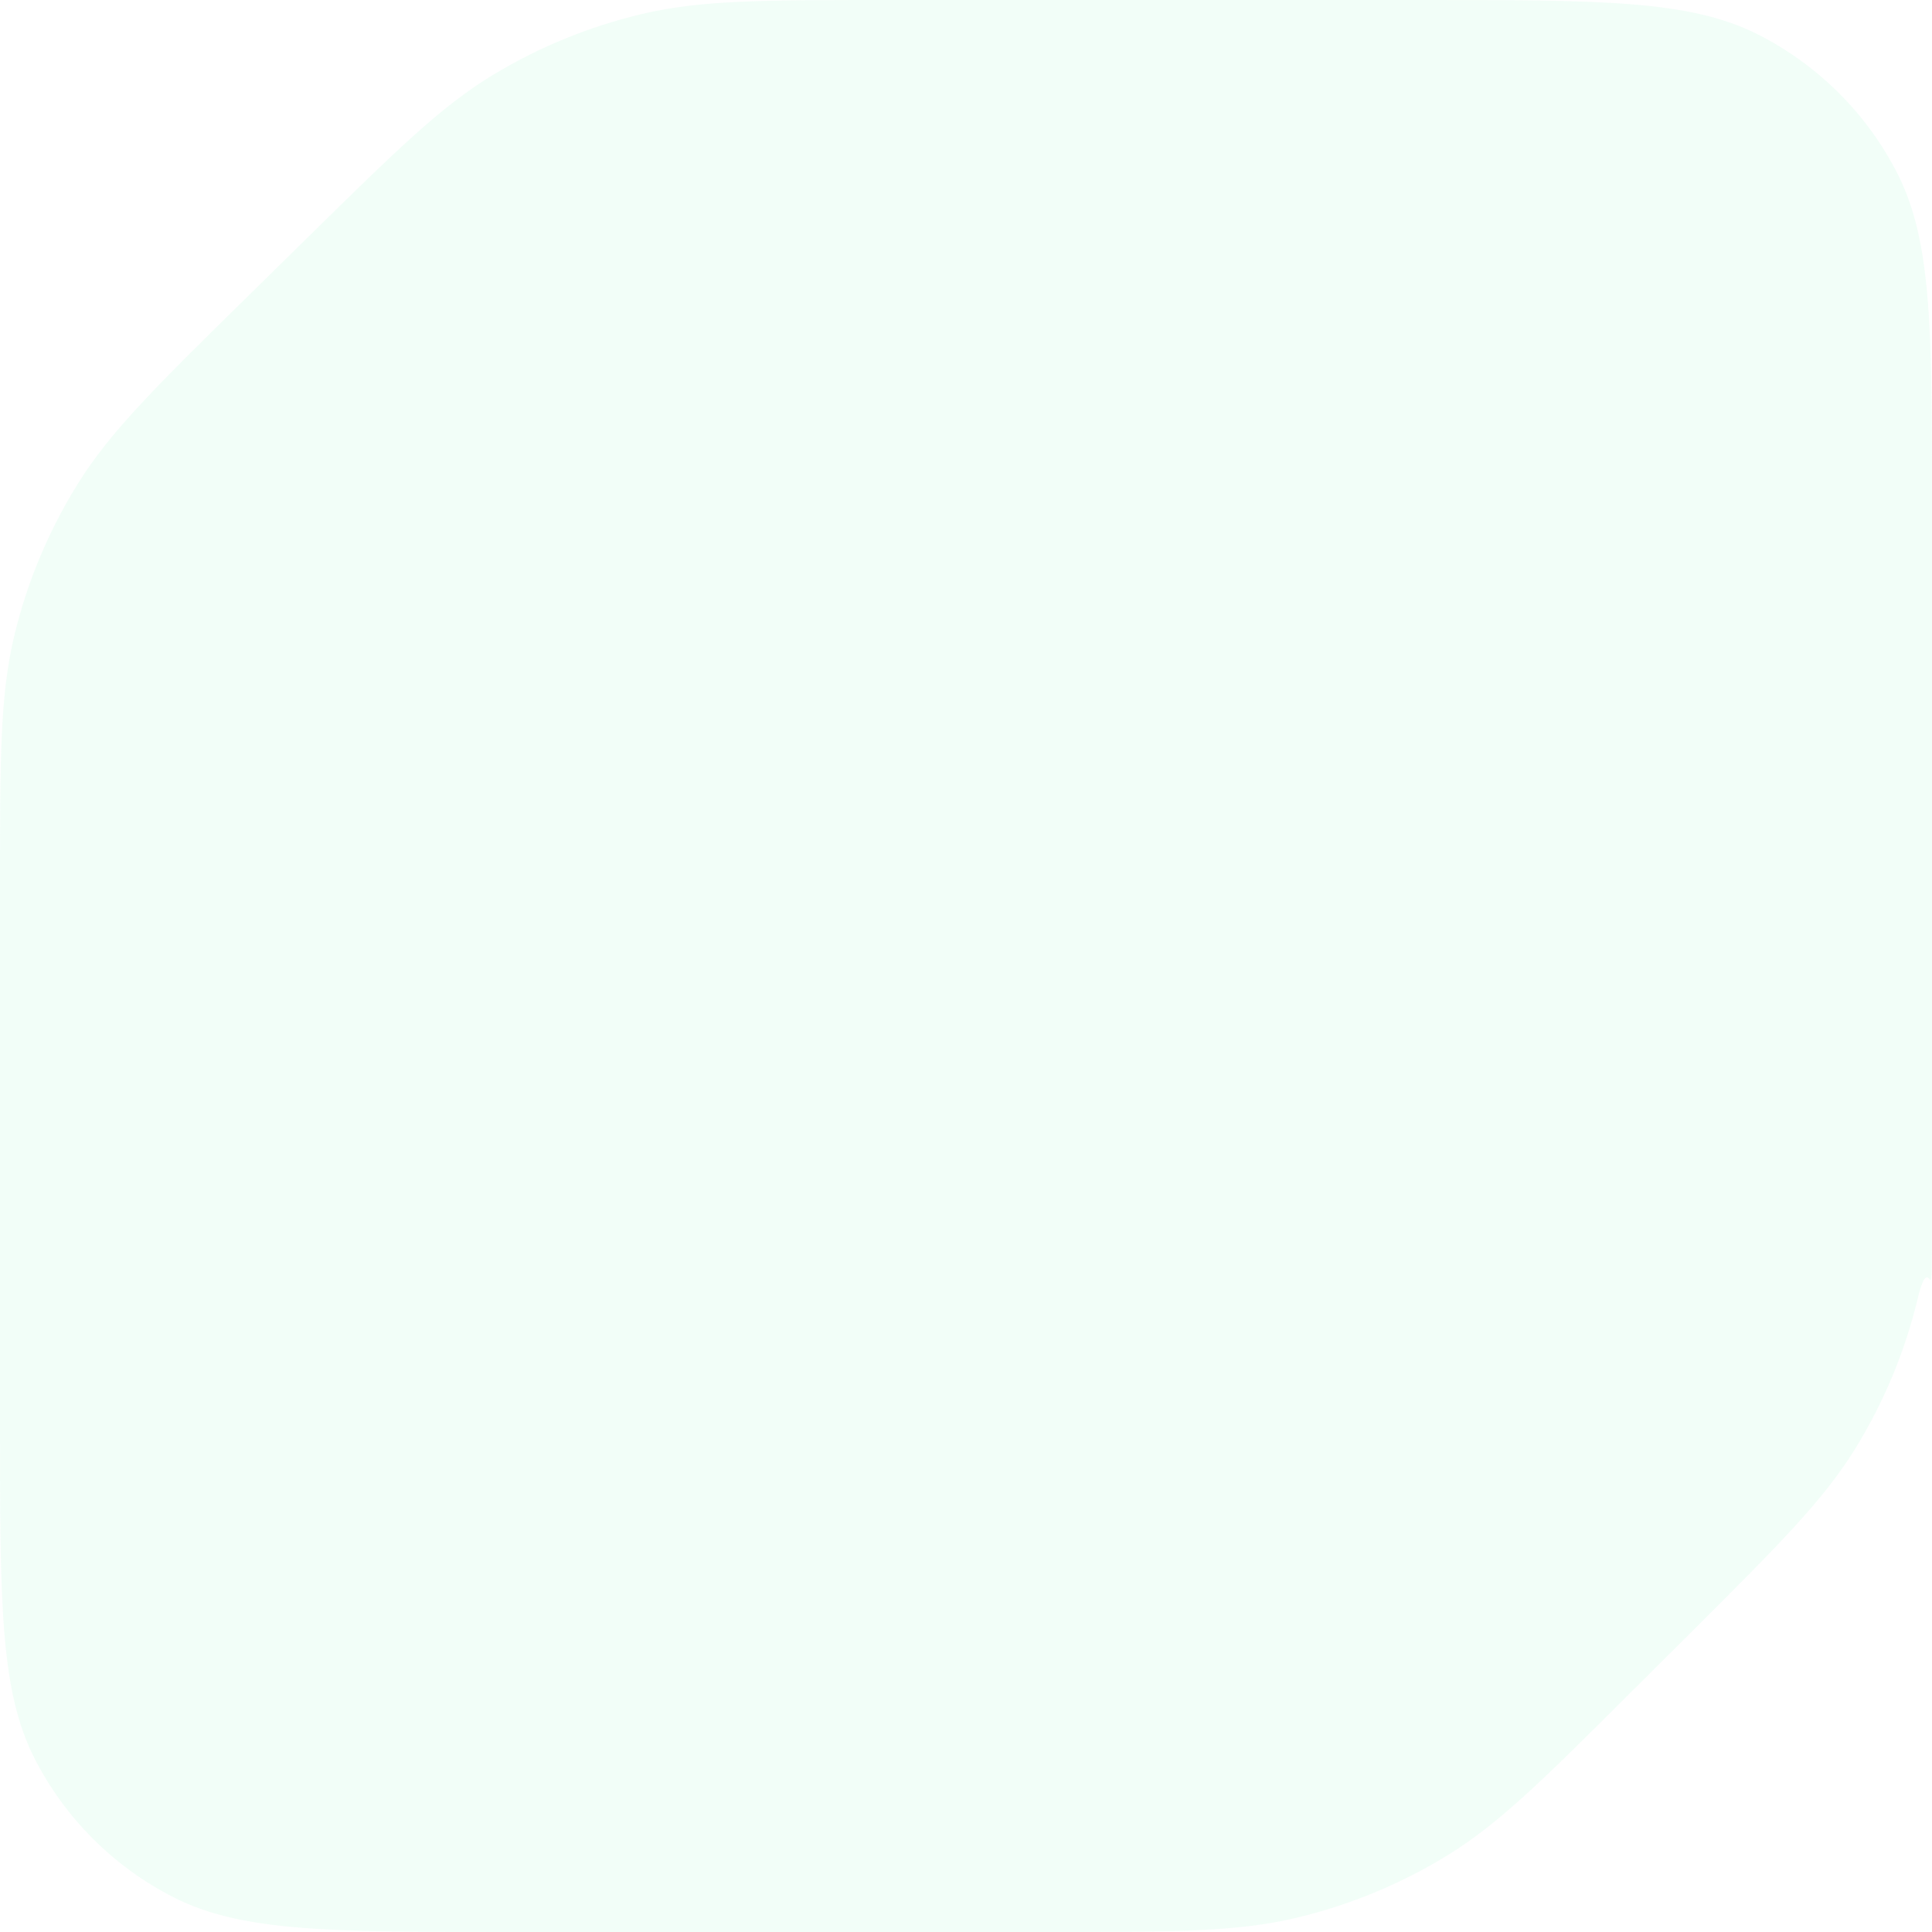 <svg width="40" height="40" viewBox="0 0 40 40" fill="none" xmlns="http://www.w3.org/2000/svg">
<path d="M0 18.34V29.486C0 33.166 0 35.007 0.718 36.412C1.35 37.649 2.358 38.654 3.598 39.284C5.008 40 6.854 40 10.544 40H21.678C24.302 40 25.615 40 26.849 39.704C27.944 39.442 28.991 39.01 29.951 38.423C31.034 37.762 31.962 36.837 33.817 34.986L34.972 33.836C36.828 31.985 37.755 31.06 38.419 29.98C39.007 29.023 39.441 27.98 39.703 26.888C40 25.657 40 27.682 40 25.065V11.178V10.514C40 6.834 40 4.994 39.282 3.588C38.65 2.351 37.642 1.346 36.402 0.716C34.992 -4.96705e-08 33.146 0 29.455 0H28.789H18.411C15.812 0 14.512 -7.45058e-08 13.288 0.29C12.203 0.548 11.164 0.972 10.21 1.549C9.134 2.199 8.209 3.109 6.358 4.928L5.115 6.15C3.228 8.005 2.284 8.933 1.609 10.019C1.011 10.982 0.569 12.034 0.302 13.134C0 14.376 0 15.697 0 18.34Z" fill="#5FF4AD" fill-opacity="0.08"/>
</svg>
